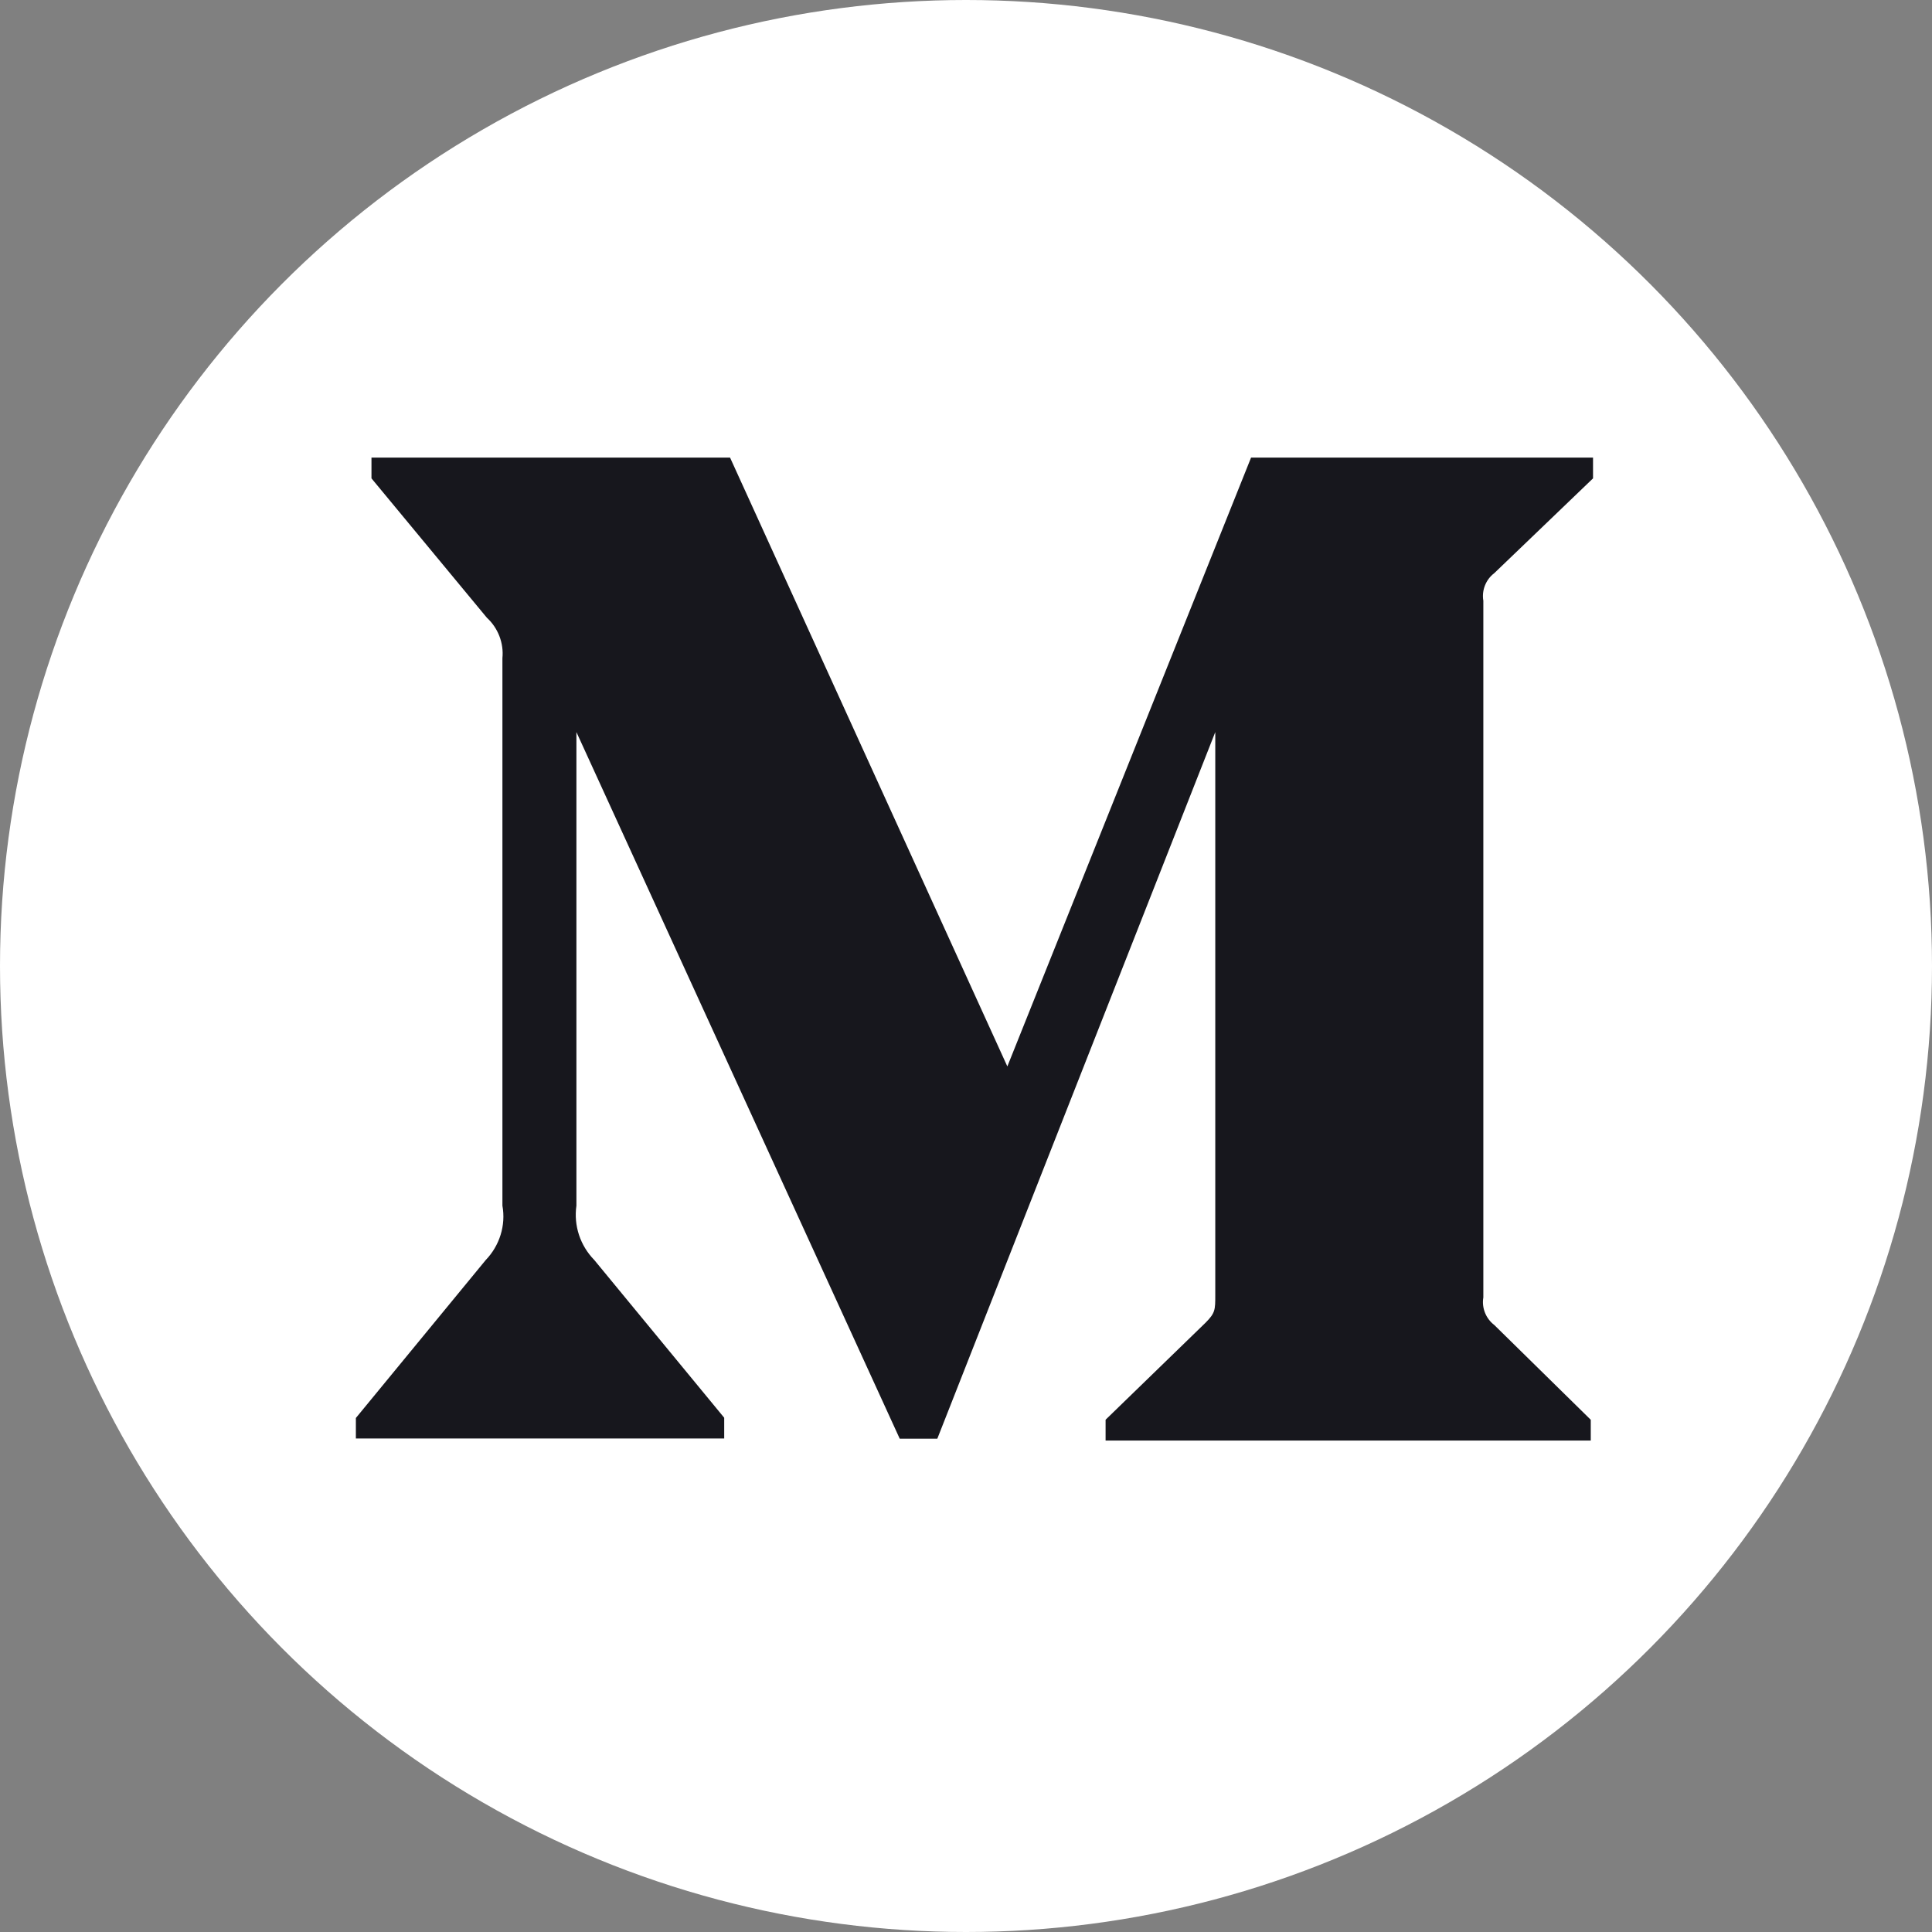 <?xml version="1.0" encoding="UTF-8"?>
<svg width="40px" height="40px" viewBox="0 0 40 40" version="1.1" xmlns="http://www.w3.org/2000/svg" xmlns:xlink="http://www.w3.org/1999/xlink">
    <rect x="0" y="0" width="40" height="40" fill="#808080" stroke="none"/>
    <!-- Generator: Sketch 57.1 (83088) - https://sketch.com -->
    <title>medium-grayscale-dark-mode</title>
    <desc>Created with Sketch.</desc>
    <g id="Page-1" stroke="none" stroke-width="1" fill="none" fill-rule="evenodd">
        <g id="Homepage-Dark-Mode" transform="translate(-331, -392)" fill-rule="nonzero">
            <g id="medium-grayscale-dark-mode" transform="translate(331, 392)">
                <circle id="Oval" fill="#FFFFFF" cx="20" cy="20" r="20"></circle>
                <g id="medium" transform="translate(7.368, 9.474)" fill="#17171D">
                    <path d="M25.614,0.43 L25.614,0 L18.534,0 L13.488,12.605 L7.747,0 L0.323,0 L0.323,0.43 L2.711,3.314 C2.943,3.527 3.065,3.839 3.034,4.153 L3.034,15.488 C3.108,15.896 2.975,16.316 2.689,16.613 L0,19.884 L0,20.308 L7.626,20.308 L7.626,19.879 L4.936,16.613 C4.645,16.315 4.507,15.903 4.566,15.488 L4.566,5.683 L11.26,20.313 L12.038,20.313 L17.793,5.683 L17.793,17.338 C17.793,17.645 17.793,17.708 17.593,17.91 L15.522,19.92 L15.522,20.351 L25.567,20.351 L25.567,19.921 L23.571,17.96 C23.396,17.827 23.306,17.605 23.343,17.388 L23.343,2.964 C23.306,2.746 23.395,2.524 23.57,2.392 L25.614,0.43 Z" id="Path"></path>
                </g>
            </g>
        </g>
    </g>
</svg>